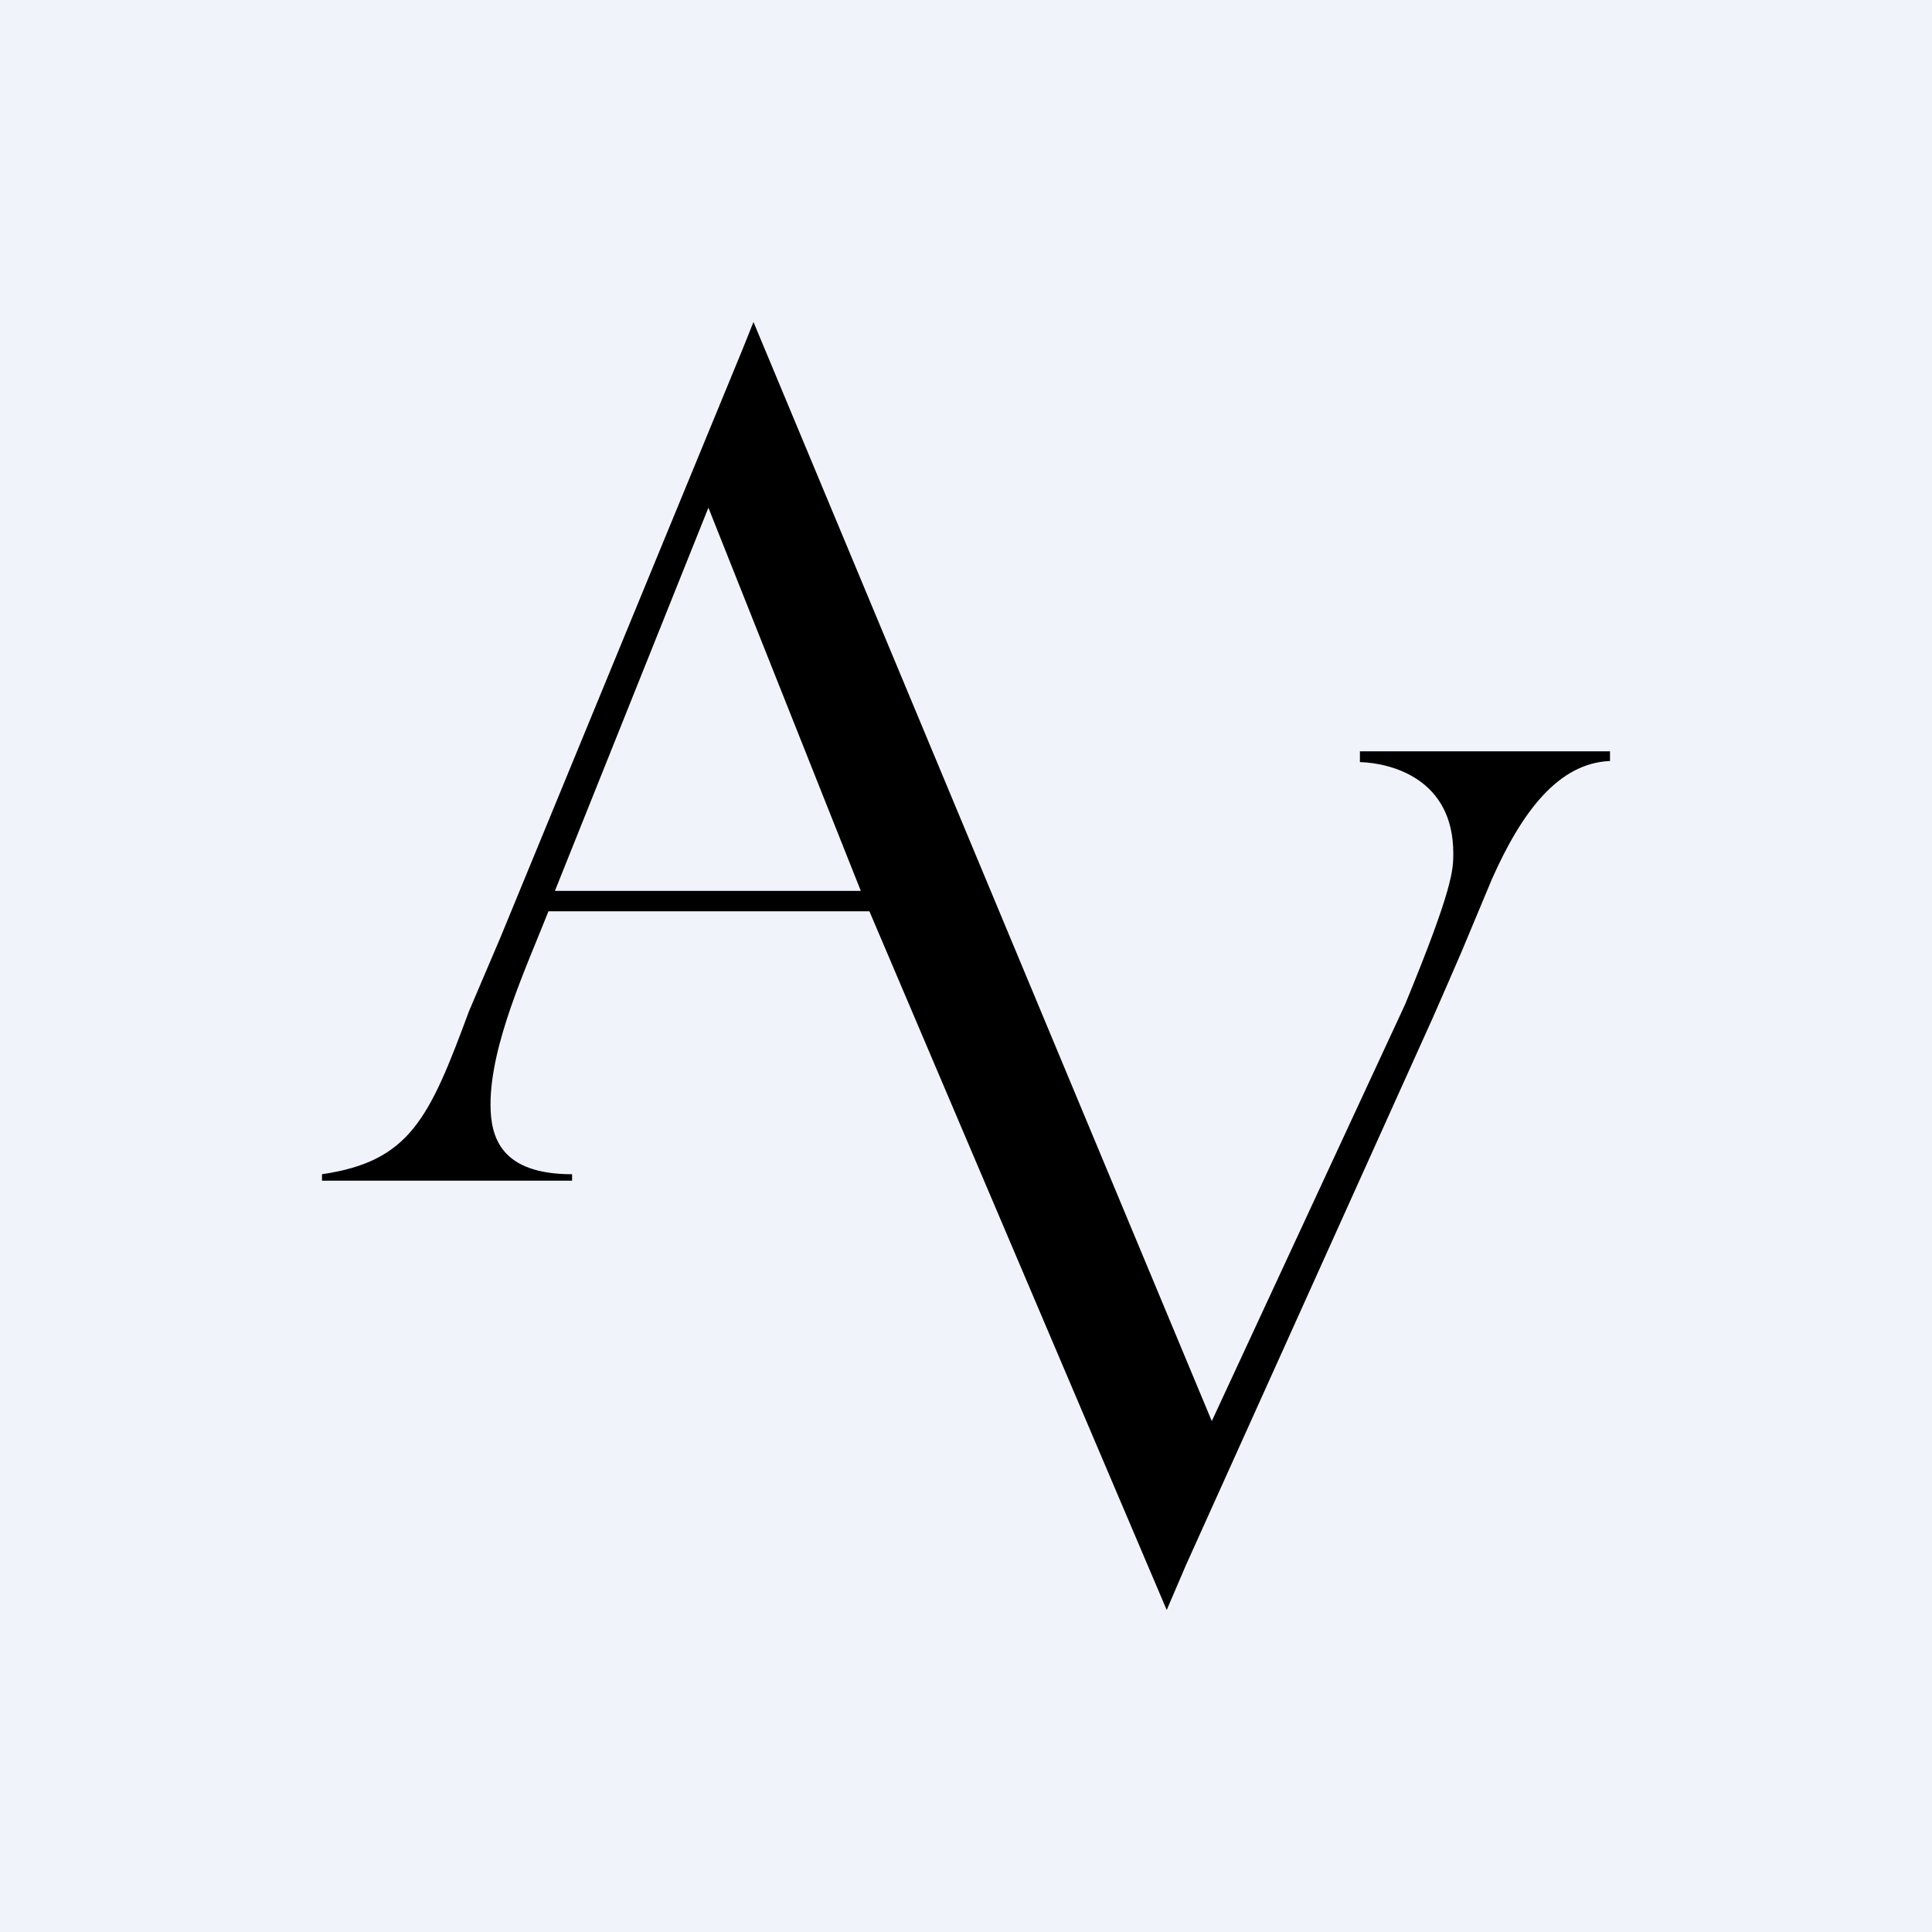 <!-- by TradingView --><svg width="18" height="18" viewBox="0 0 18 18" xmlns="http://www.w3.org/2000/svg"><path fill="#F0F3FA" d="M0 0h18v18H0z"/><path d="M12.67 7v.1c.3.01.87.16.87.85 0 .15 0 .32-.45 1.41l-1.8 3.88L7.02 3l-.1.25-2.26 5.49-.29.68c-.37 1-.55 1.4-1.37 1.52V11h2.33v-.06c-.66 0-.76-.34-.76-.65 0-.56.33-1.27.54-1.8H8.1L10.87 15l.18-.42 2.3-5.1.14-.32.13-.3.28-.67c.28-.63.62-1.08 1.1-1.1V7h-2.33Zm-7.5 1.3L6.6 4.73 8.02 8.3H5.17Z"/></svg>